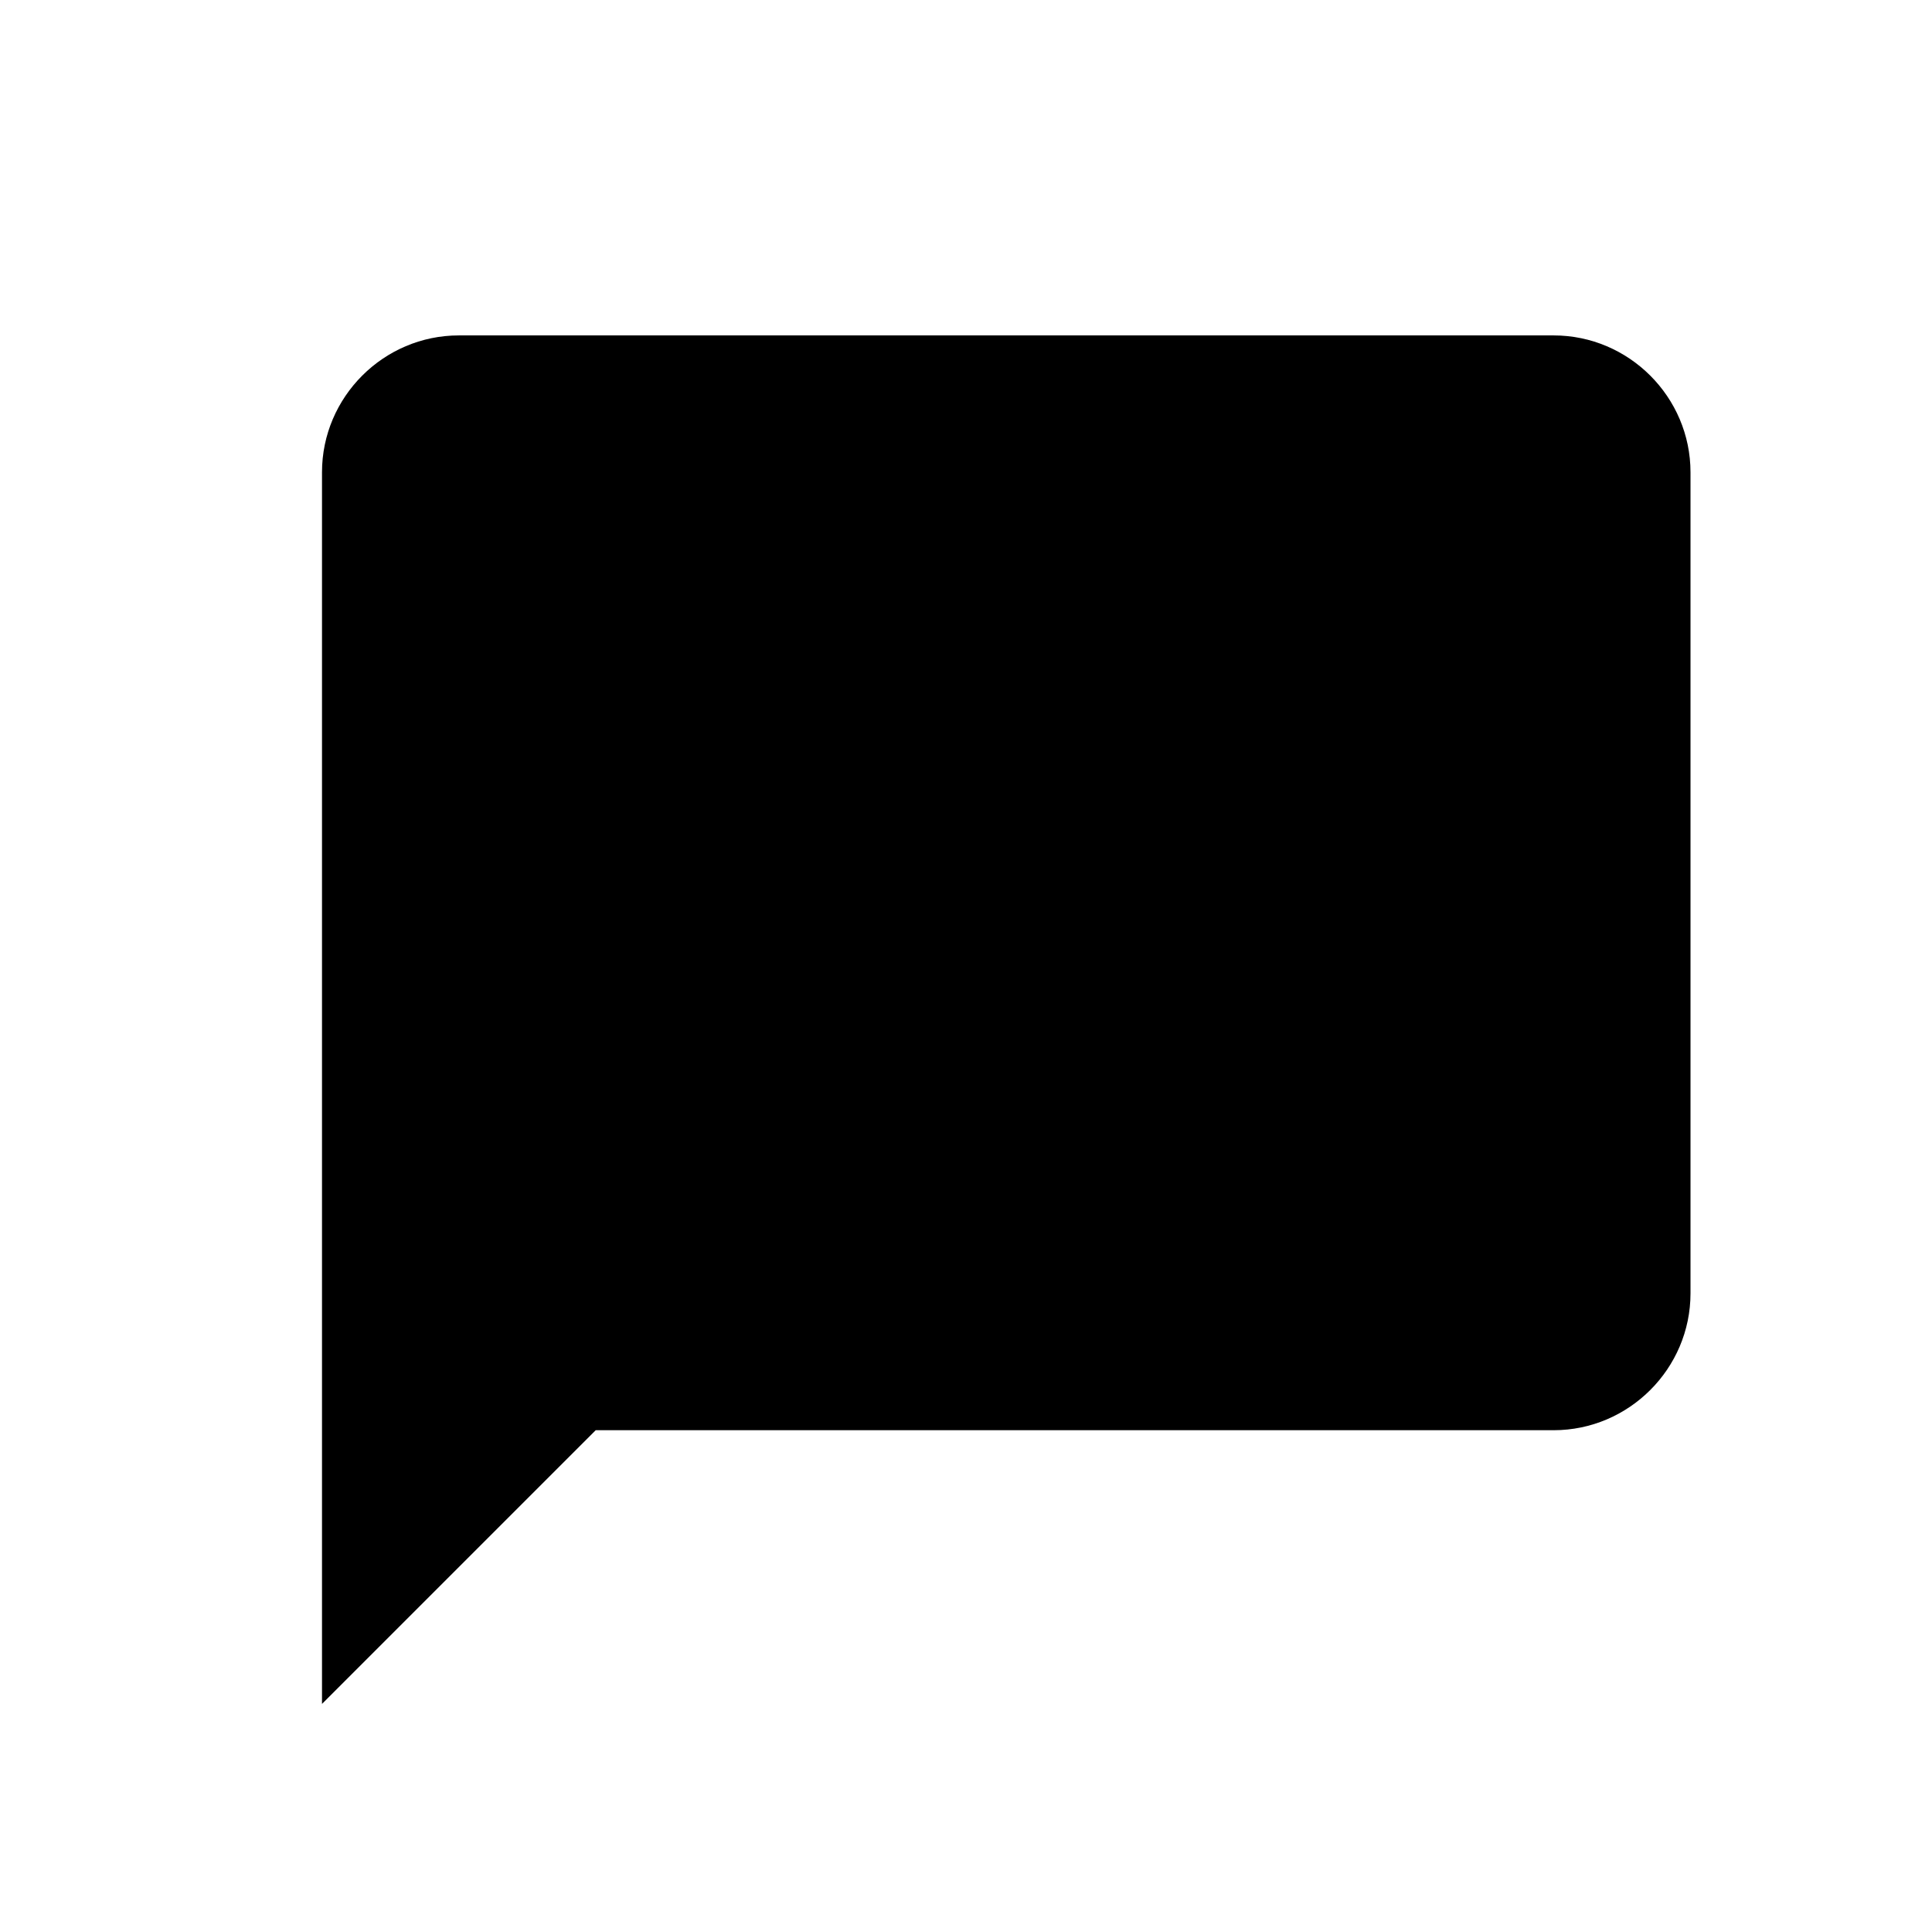 <svg xmlns="http://www.w3.org/2000/svg" width="18" height="18" viewBox="0 0 18 18">
    <g fill="none" fill-rule="evenodd">
        <path d="M0 0H18V18H0z" transform="translate(-83 -352) translate(0 155) translate(0 188) translate(18 4) translate(57) translate(8 5)"/>
        <path fill="currentColor" fill-rule="nonzero" d="M14.475 3.125h-10.2C3.574 3.125 3 3.699 3 4.4v11.475l2.55-2.55h8.925c.701 0 1.275-.574 1.275-1.275V4.4c0-.701-.574-1.275-1.275-1.275z" transform="translate(-83 -352) translate(0 155) translate(0 188) translate(18 4) translate(57) translate(8 5)"/>     
    </g>
</svg>
